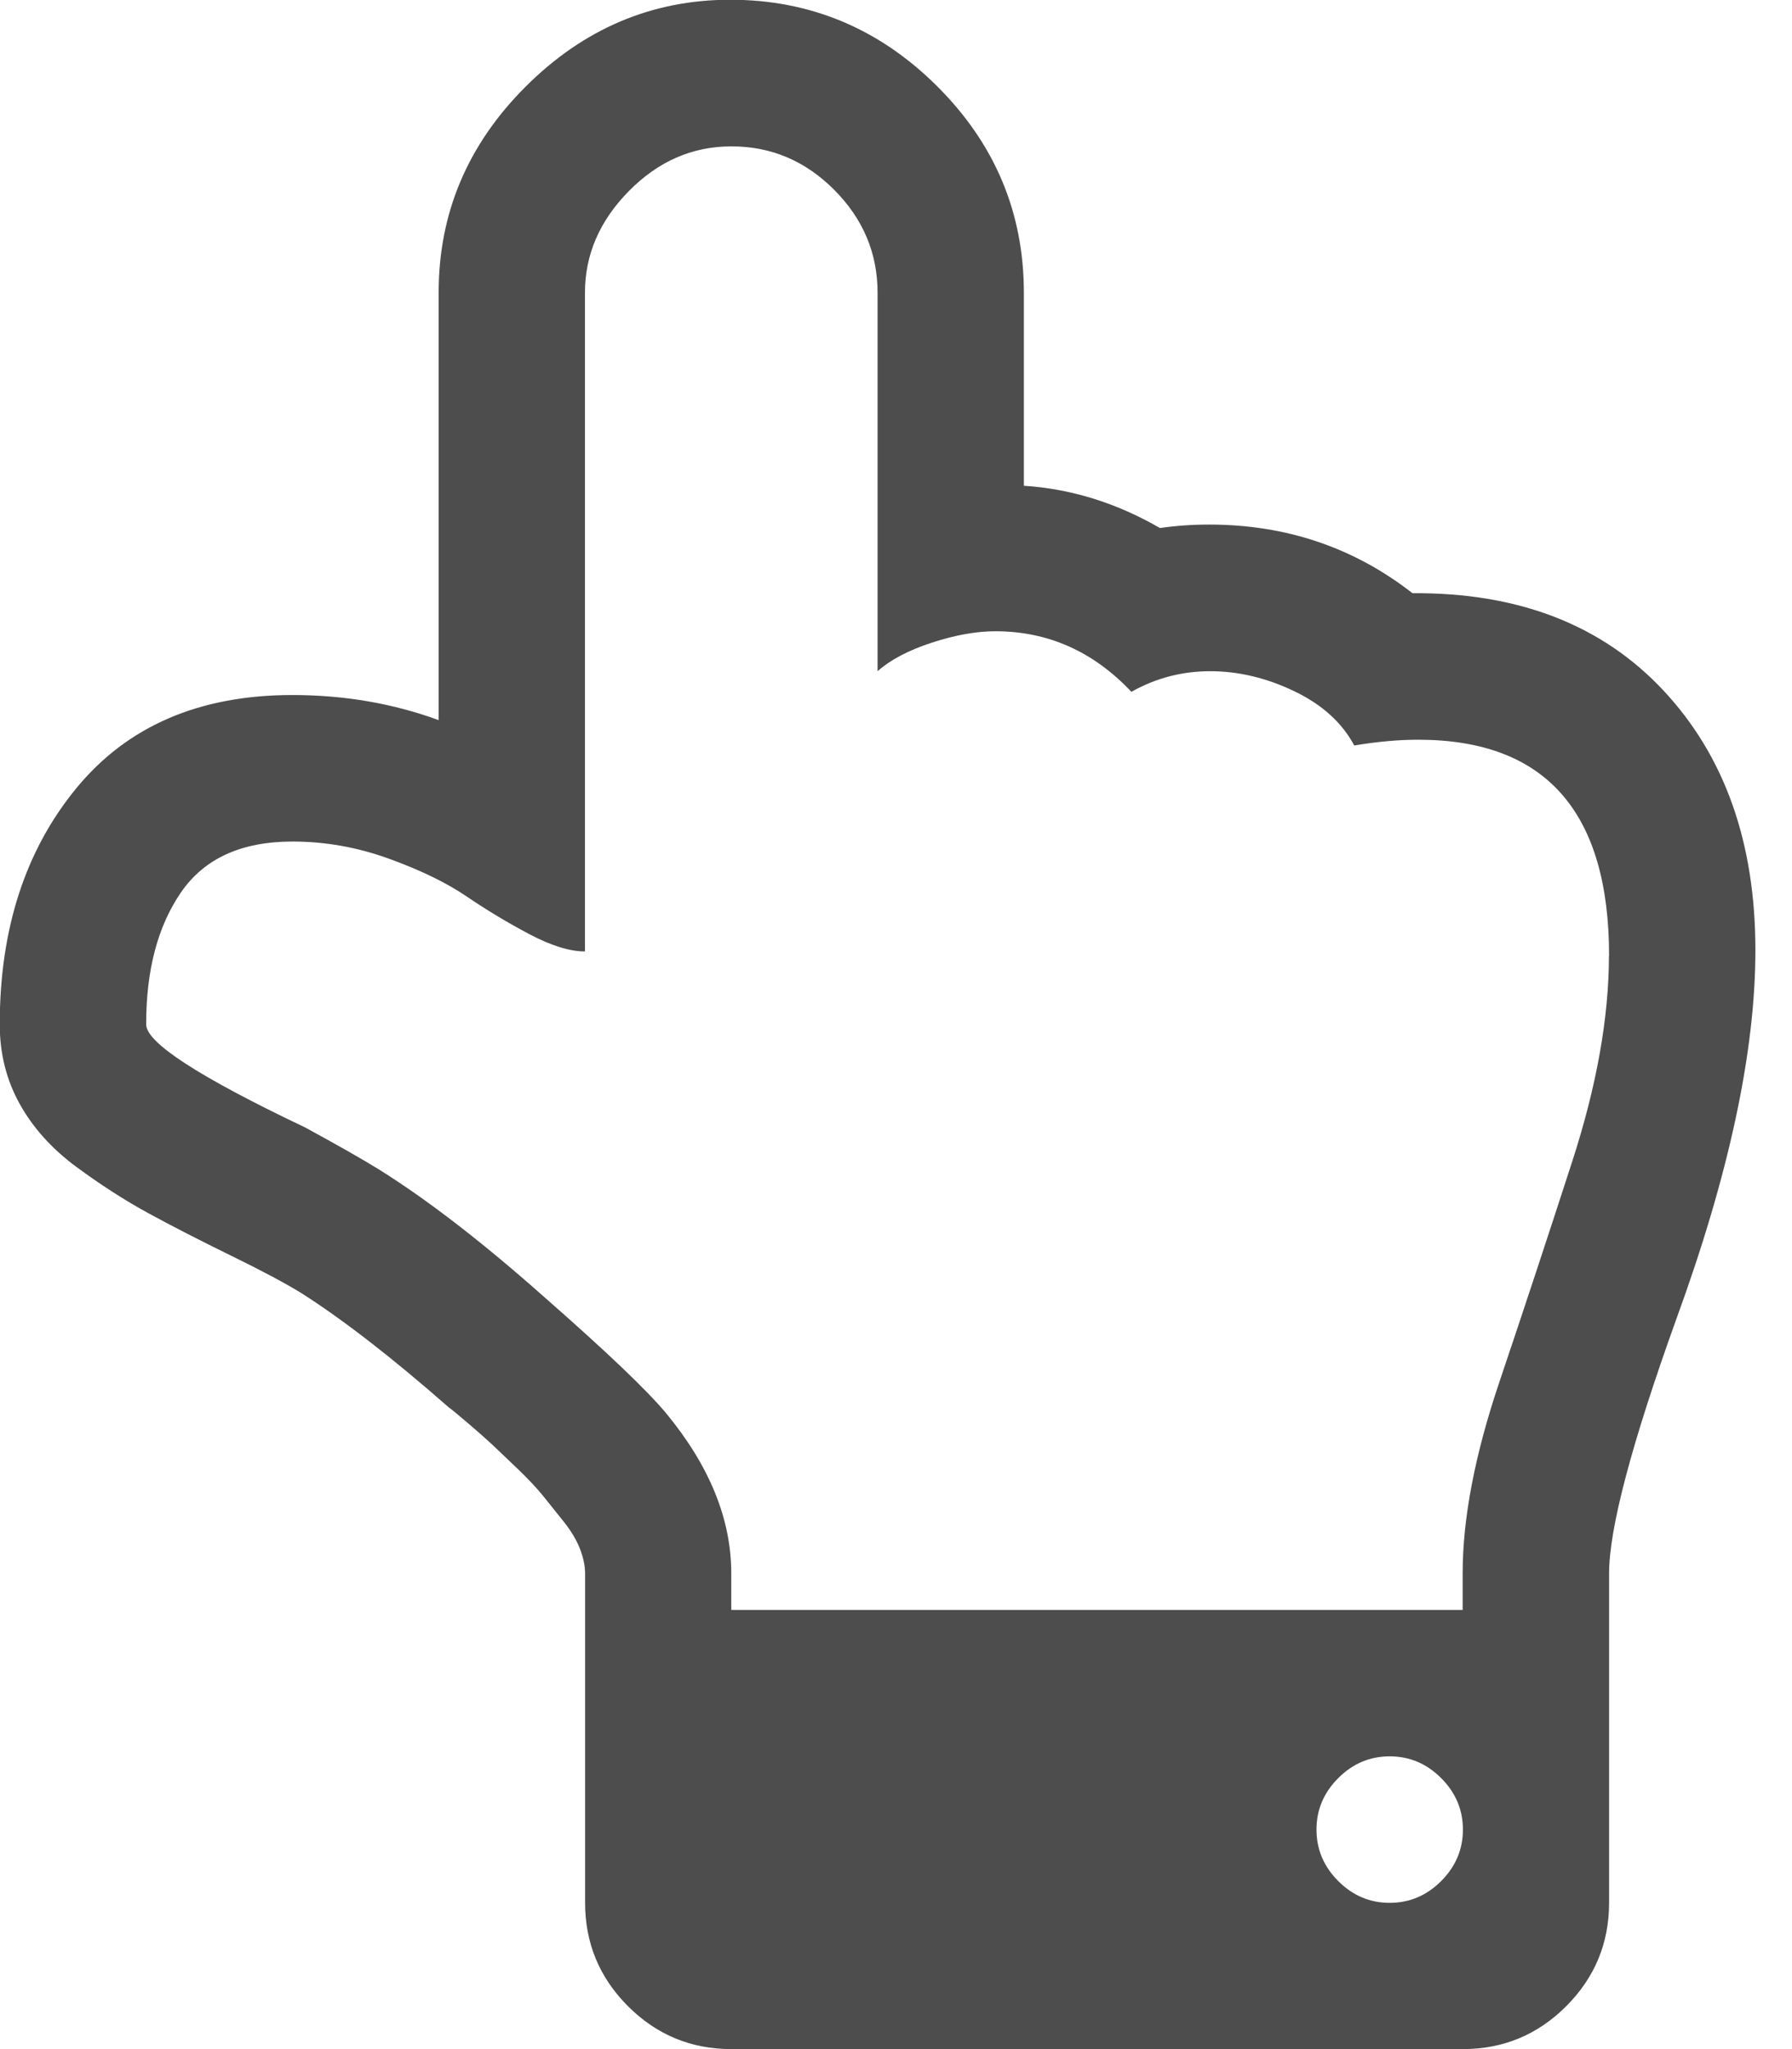 <?xml version="1.0" encoding="utf-8"?>
<!-- Generated by IcoMoon.io -->
<!DOCTYPE svg PUBLIC "-//W3C//DTD SVG 1.1//EN" "http://www.w3.org/Graphics/SVG/1.1/DTD/svg11.dtd">
<svg version="1.1" xmlns="http://www.w3.org/2000/svg" xmlns:xlink="http://www.w3.org/1999/xlink" width="14" height="16" viewBox="0 0 14 16">
<path fill="#4d4d4d" d="M11.429 14.286q0-0.232-0.17-0.402t-0.402-0.17-0.402 0.17-0.17 0.402 0.17 0.402 0.402 0.17 0.402-0.17 0.17-0.402zM12.571 7.464q0-1.688-1.491-1.688-0.232 0-0.5 0.045-0.143-0.268-0.469-0.424t-0.656-0.156-0.616 0.161q-0.446-0.473-1.063-0.473-0.223 0-0.496 0.089t-0.424 0.223v-2.955q0-0.464-0.339-0.804t-0.804-0.339q-0.455 0-0.799 0.348t-0.344 0.795v5.143q-0.179 0-0.433-0.134t-0.491-0.295-0.607-0.295-0.754-0.134q-0.598 0-0.871 0.397t-0.272 1.031q0 0.214 1.241 0.804 0.393 0.214 0.58 0.33 0.571 0.357 1.295 1 0.723 0.634 0.946 0.902 0.509 0.616 0.509 1.25v0.286h5.714v-0.286q0-0.643 0.286-1.491t0.571-1.728 0.286-1.603zM13.714 7.42q0 1.187-0.616 2.875-0.527 1.464-0.527 1.991v2.571q0 0.473-0.335 0.808t-0.808 0.335h-5.714q-0.473 0-0.808-0.335t-0.335-0.808v-2.571q0-0.089-0.040-0.192t-0.125-0.21-0.161-0.201-0.201-0.214-0.192-0.183-0.192-0.17-0.152-0.125q-0.661-0.58-1.152-0.893-0.188-0.116-0.554-0.295t-0.643-0.33-0.563-0.362-0.442-0.491-0.156-0.621q0-1.116 0.598-1.844t1.688-0.728q0.607 0 1.143 0.196v-3.339q0-0.929 0.679-1.607t1.598-0.679q0.938 0 1.616 0.674t0.679 1.612v1.509q0.554 0.036 1.063 0.33 0.188-0.027 0.384-0.027 0.902 0 1.589 0.536 1.241-0.009 1.96 0.759t0.719 2.027z"></path>
</svg>
